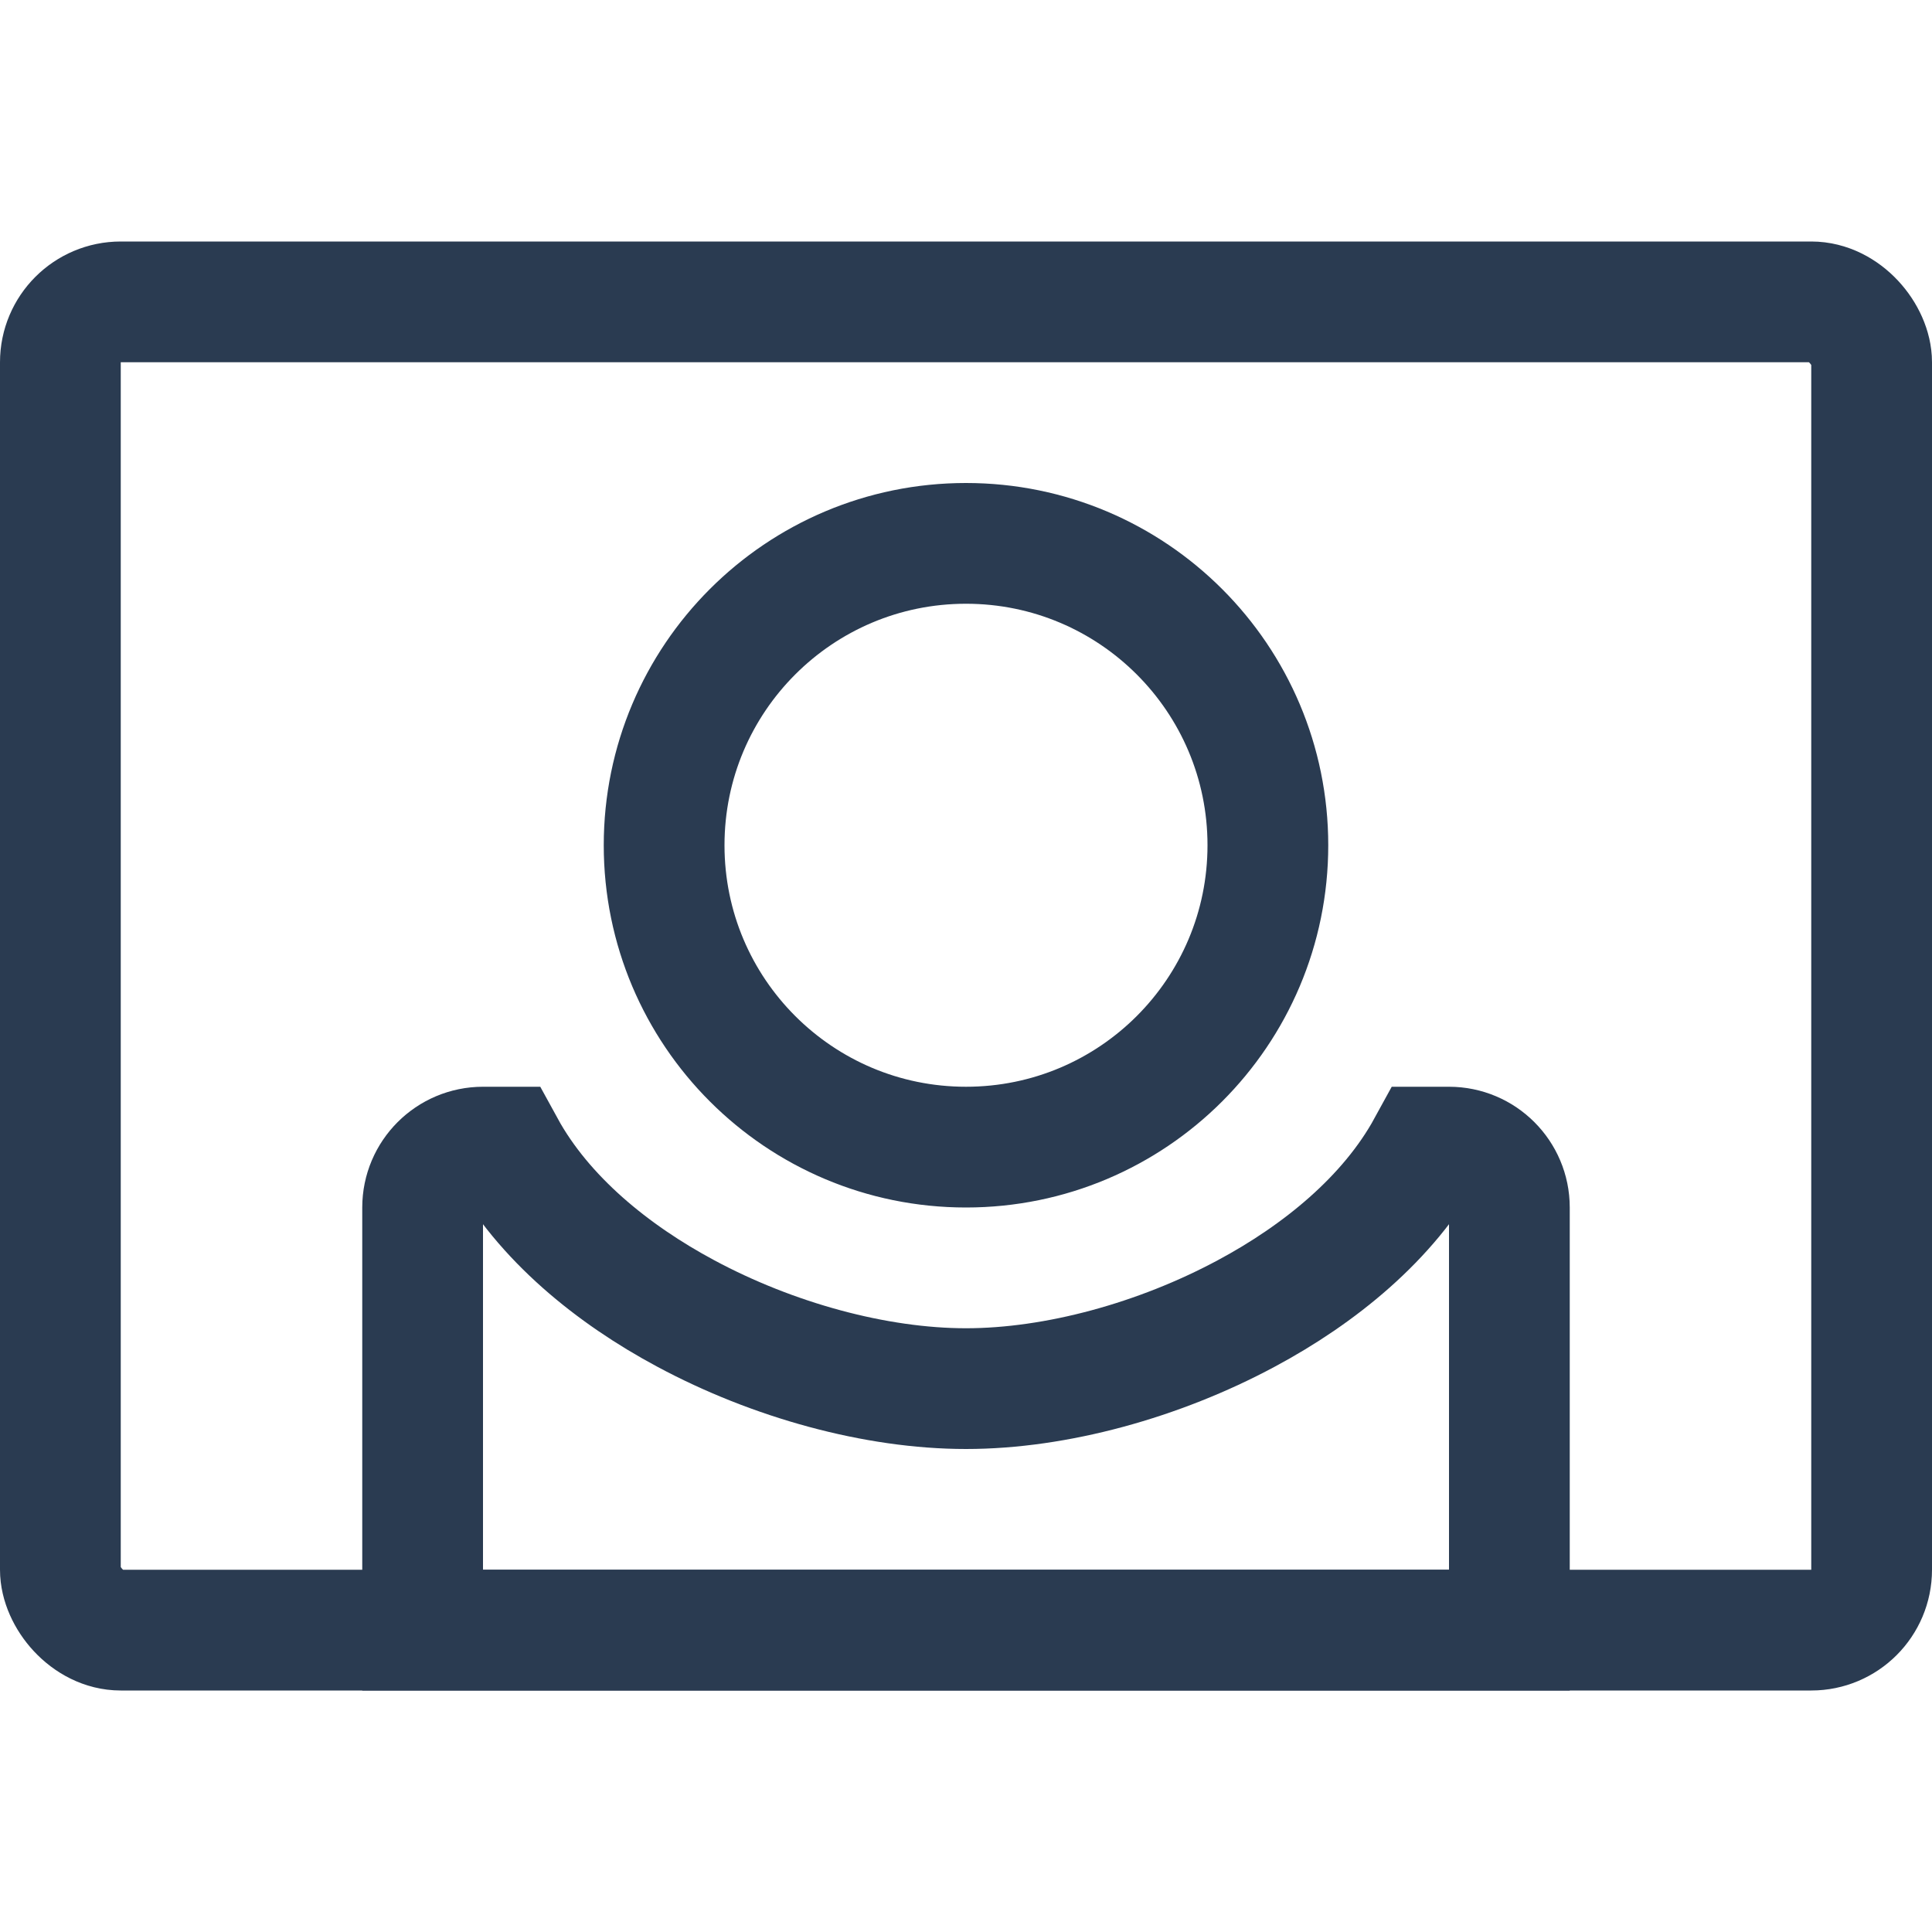 <svg width="16" height="16" viewBox="0 0 16 16" fill="none" xmlns="http://www.w3.org/2000/svg">
<rect x="0.5" y="2.5" width="15" height="11" rx="0.5" stroke="#2A3B51"/>
<path d="M10.5 7C10.5 8.381 9.381 9.5 8 9.5C6.619 9.5 5.5 8.381 5.5 7C5.5 5.619 6.619 4.5 8 4.5C9.381 4.5 10.5 5.619 10.5 7ZM4 9.5H4.178C4.501 10.09 5.075 10.554 5.678 10.877C6.4 11.265 7.253 11.5 8 11.5C8.747 11.5 9.6 11.265 10.322 10.877C10.925 10.554 11.499 10.09 11.822 9.5H12C12.276 9.5 12.5 9.724 12.5 10V13.5H3.5V10C3.5 9.724 3.724 9.5 4 9.5Z" stroke="#2A3B51"/>
</svg>
